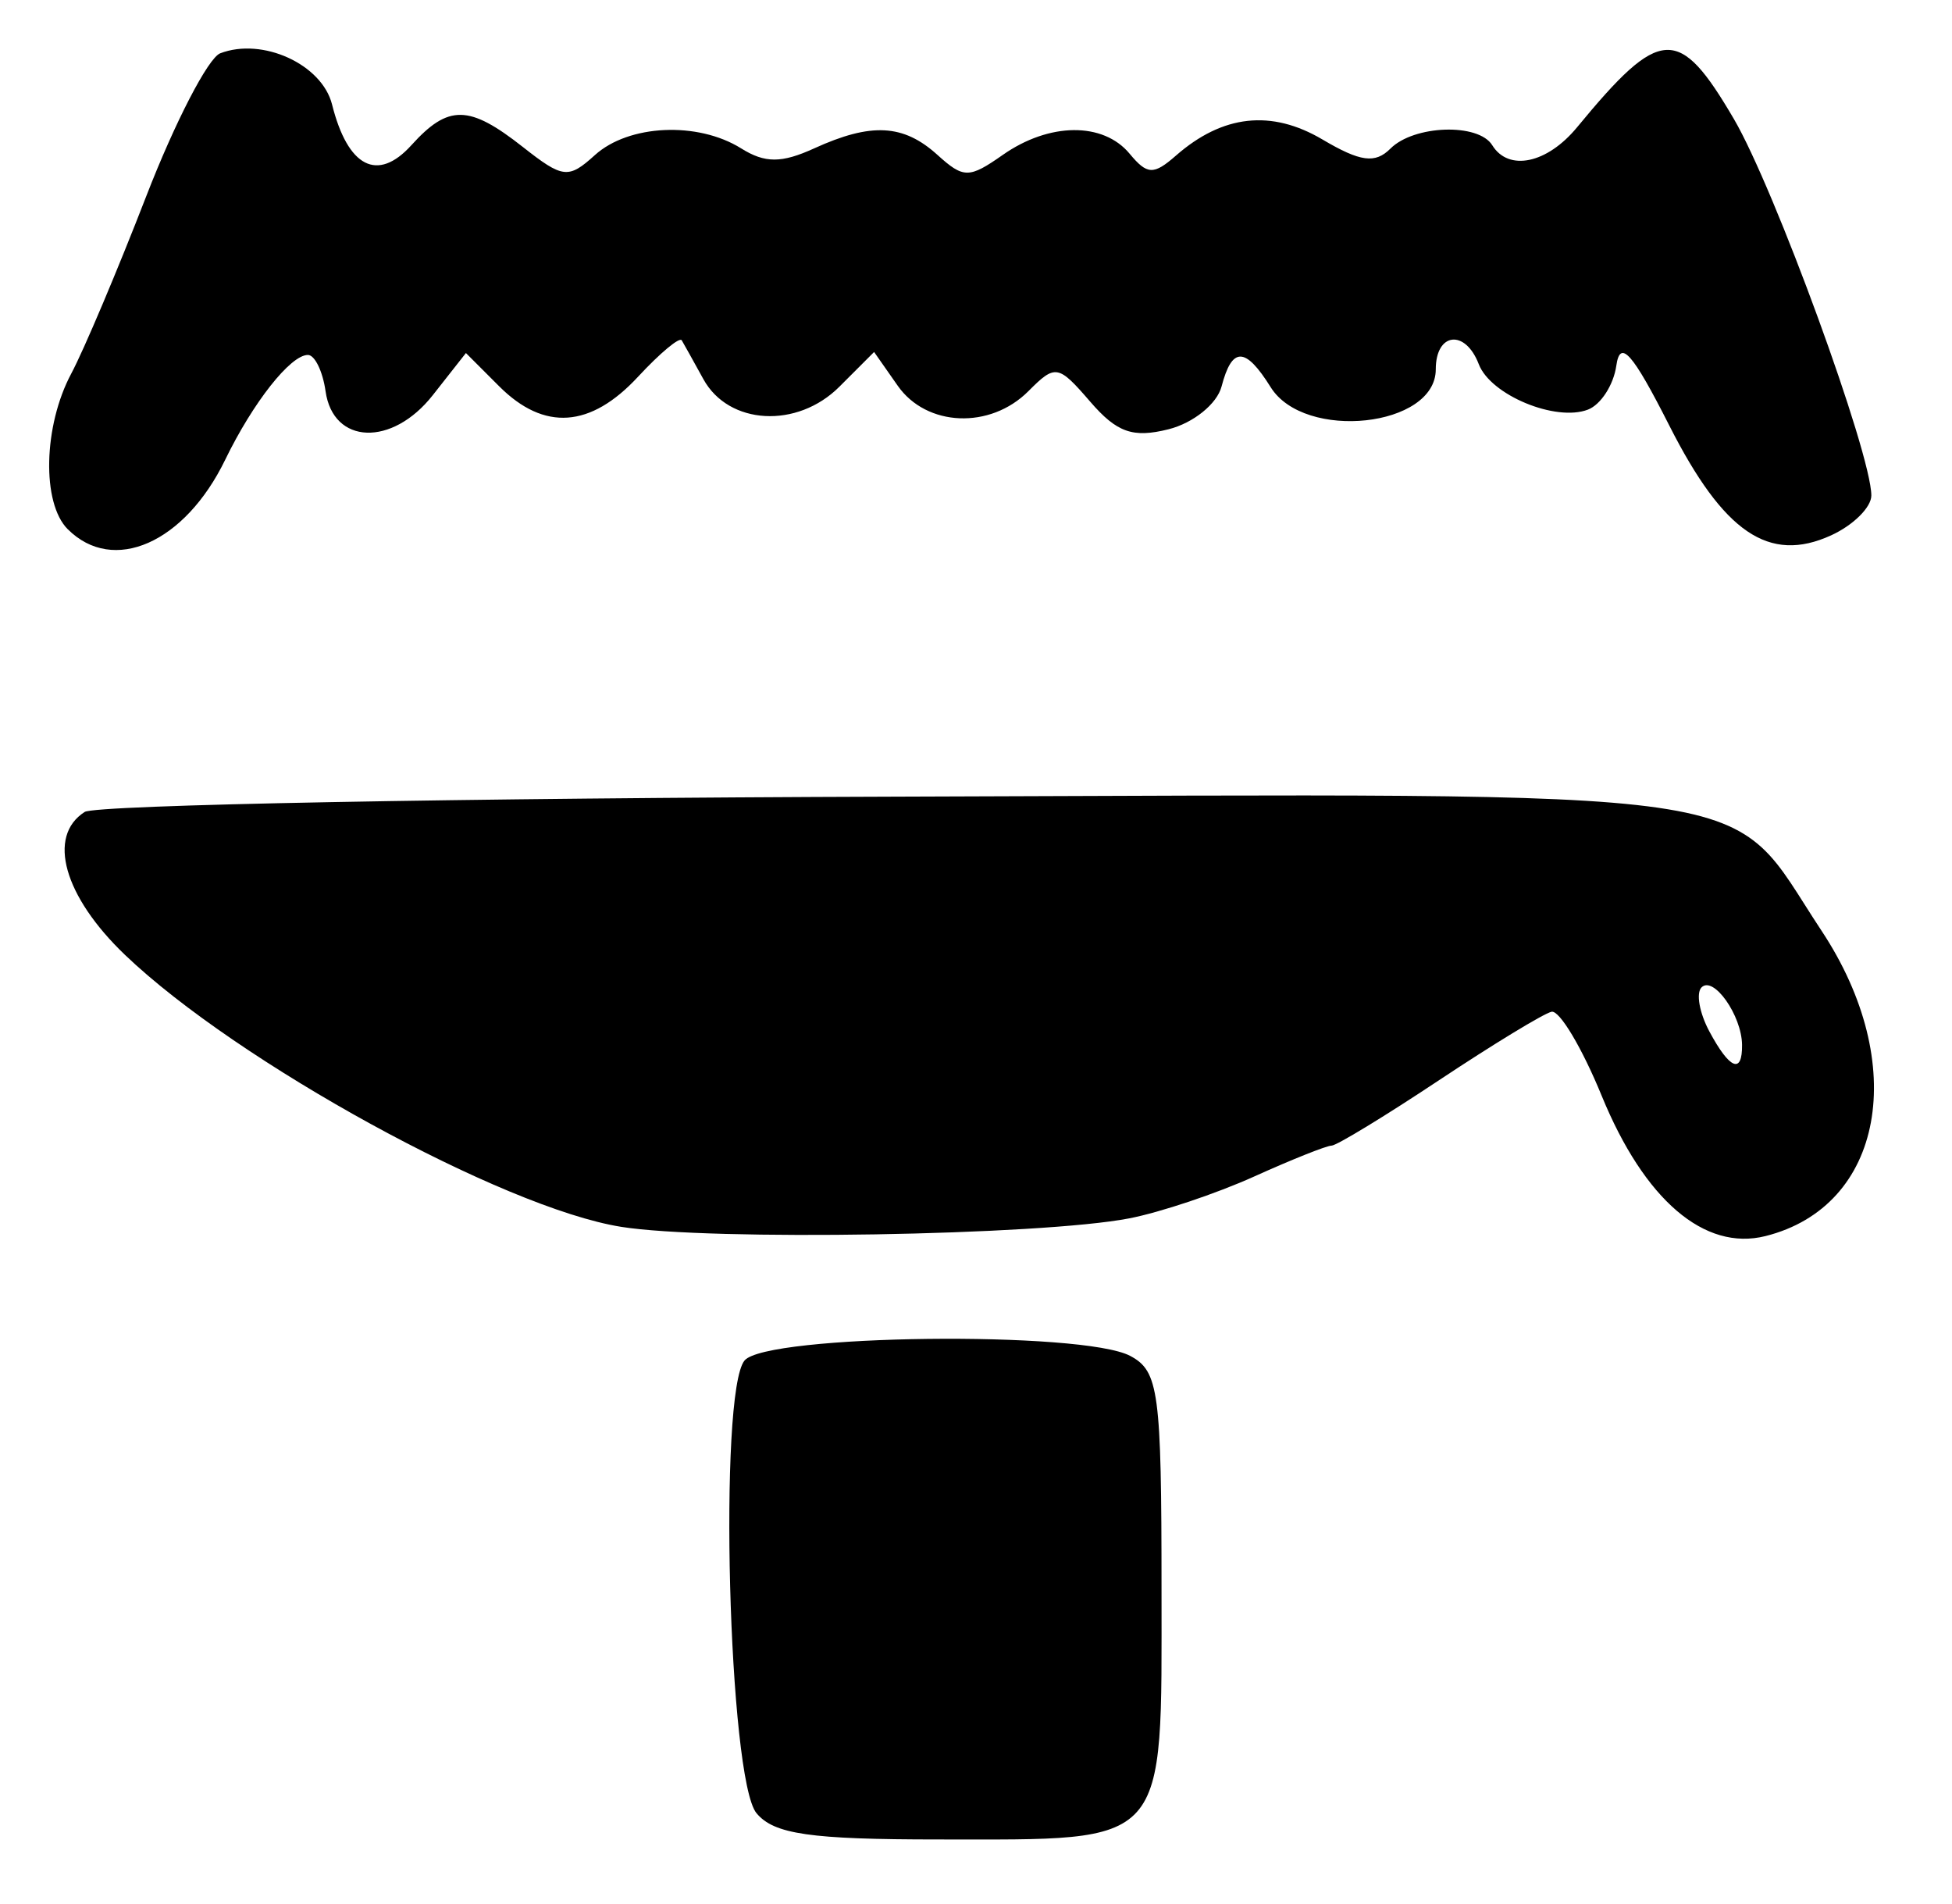 <?xml version="1.0" encoding="UTF-8" standalone="no"?>
<!-- Created with Inkscape (http://www.inkscape.org/) -->

<svg
   version="1.1"
   id="svg2"
   width="161.333"
   height="157.333"
   viewBox="0 0 161.333 157.333"
   xmlns="http://www.w3.org/2000/svg"
   xmlns:svg="http://www.w3.org/2000/svg">
  <defs
     id="defs6" />
  <g
     id="g8">
    <path
       style="fill:#000000;stroke-width:1.333"
       d="m 62.525,149.829 c -2.318,-2.793 -3.163,-34.787 -0.988,-37.408 1.795,-2.162 27.969,-2.47 31.884,-0.375 2.353,1.259 2.579,2.948 2.579,19.286 0,21.478 0.723,20.667 -18.416,20.667 -10.621,0 -13.616,-0.432 -15.059,-2.171 z M 51.333,101.375 C 41.588,99.821 19.604,87.774 10.333,78.907 5.273,74.068 3.869,69.093 7,67.092 7.917,66.506 38.067,65.938 74,65.829 c 74.052,-0.224 68.534,-1.022 76.543,11.069 7.302,11.023 5.146,22.79 -4.625,25.242 -5.044,1.266 -10.011,-2.988 -13.54,-11.597 -1.625,-3.965 -3.49,-7.088 -4.144,-6.939 -0.654,0.149 -4.845,2.699 -9.313,5.667 -4.468,2.968 -8.46,5.396 -8.87,5.396 -0.41,0 -3.289,1.149 -6.398,2.553 -3.109,1.404 -7.752,2.959 -10.319,3.456 -7.336,1.419 -34.639,1.874 -42,0.7 z M 143.98,86.333 c -0.03,-2.431 -2.36,-5.731 -3.348,-4.742 -0.466,0.466 -0.177,2.099 0.641,3.628 1.683,3.144 2.738,3.578 2.707,1.114 z m -138.38,-42.6 C 3.437,41.57 3.58,35.197 5.889,30.872 6.928,28.926 9.717,22.33 12.087,16.216 14.456,10.101 17.207,4.786 18.2,4.405 c 3.494,-1.341 8.41,0.907 9.244,4.227 1.303,5.192 3.764,6.453 6.56,3.363 3.055,-3.376 4.765,-3.348 9.214,0.153 3.306,2.6 3.759,2.651 5.951,0.667 2.8,-2.534 8.495,-2.796 12.083,-0.556 1.976,1.234 3.336,1.234 6.045,0 4.709,-2.146 7.371,-2.004 10.183,0.54 2.16,1.955 2.611,1.955 5.402,0 3.841,-2.691 8.294,-2.733 10.48,-0.099 1.455,1.753 1.983,1.775 3.83,0.158 3.862,-3.382 7.89,-3.824 12.113,-1.33 3.131,1.85 4.354,2.013 5.616,0.751 1.951,-1.951 7.271,-2.128 8.413,-0.28 1.354,2.192 4.54,1.518 7.013,-1.482 6.893,-8.364 8.412,-8.445 12.958,-0.688 3.364,5.74 11.362,27.644 11.362,31.115 0,0.978 -1.5,2.462 -3.333,3.297 -5.119,2.333 -8.877,-0.219 -13.365,-9.076 -3.051,-6.021 -4.064,-7.165 -4.38,-4.946 -0.226,1.588 -1.281,3.221 -2.345,3.629 -2.673,1.026 -8.045,-1.206 -9.02,-3.748 -1.122,-2.924 -3.557,-2.635 -3.557,0.422 0,4.778 -10.848,5.951 -13.643,1.476 -2.096,-3.356 -3.195,-3.373 -4.061,-0.061 -0.377,1.44 -2.338,3.022 -4.384,3.535 -2.945,0.739 -4.27,0.272 -6.474,-2.282 -2.643,-3.062 -2.88,-3.103 -5.105,-0.869 -3.16,3.172 -8.42,2.955 -10.802,-0.446 l -1.953,-2.789 -2.87,2.87 c -3.489,3.489 -9.149,3.174 -11.24,-0.625 -0.807,-1.467 -1.612,-2.911 -1.788,-3.209 -0.176,-0.298 -1.797,1.052 -3.603,3 -3.937,4.249 -7.771,4.514 -11.489,0.796 l -2.746,-2.746 -2.741,3.485 c -3.359,4.27 -8.232,4.091 -8.86,-0.327 -0.234,-1.65 -0.891,-3 -1.46,-3 -1.44,0 -4.532,3.919 -6.838,8.667 -3.342,6.882 -9.255,9.488 -13.009,5.733 z"
       id="path754" />
  </g>
</svg>
